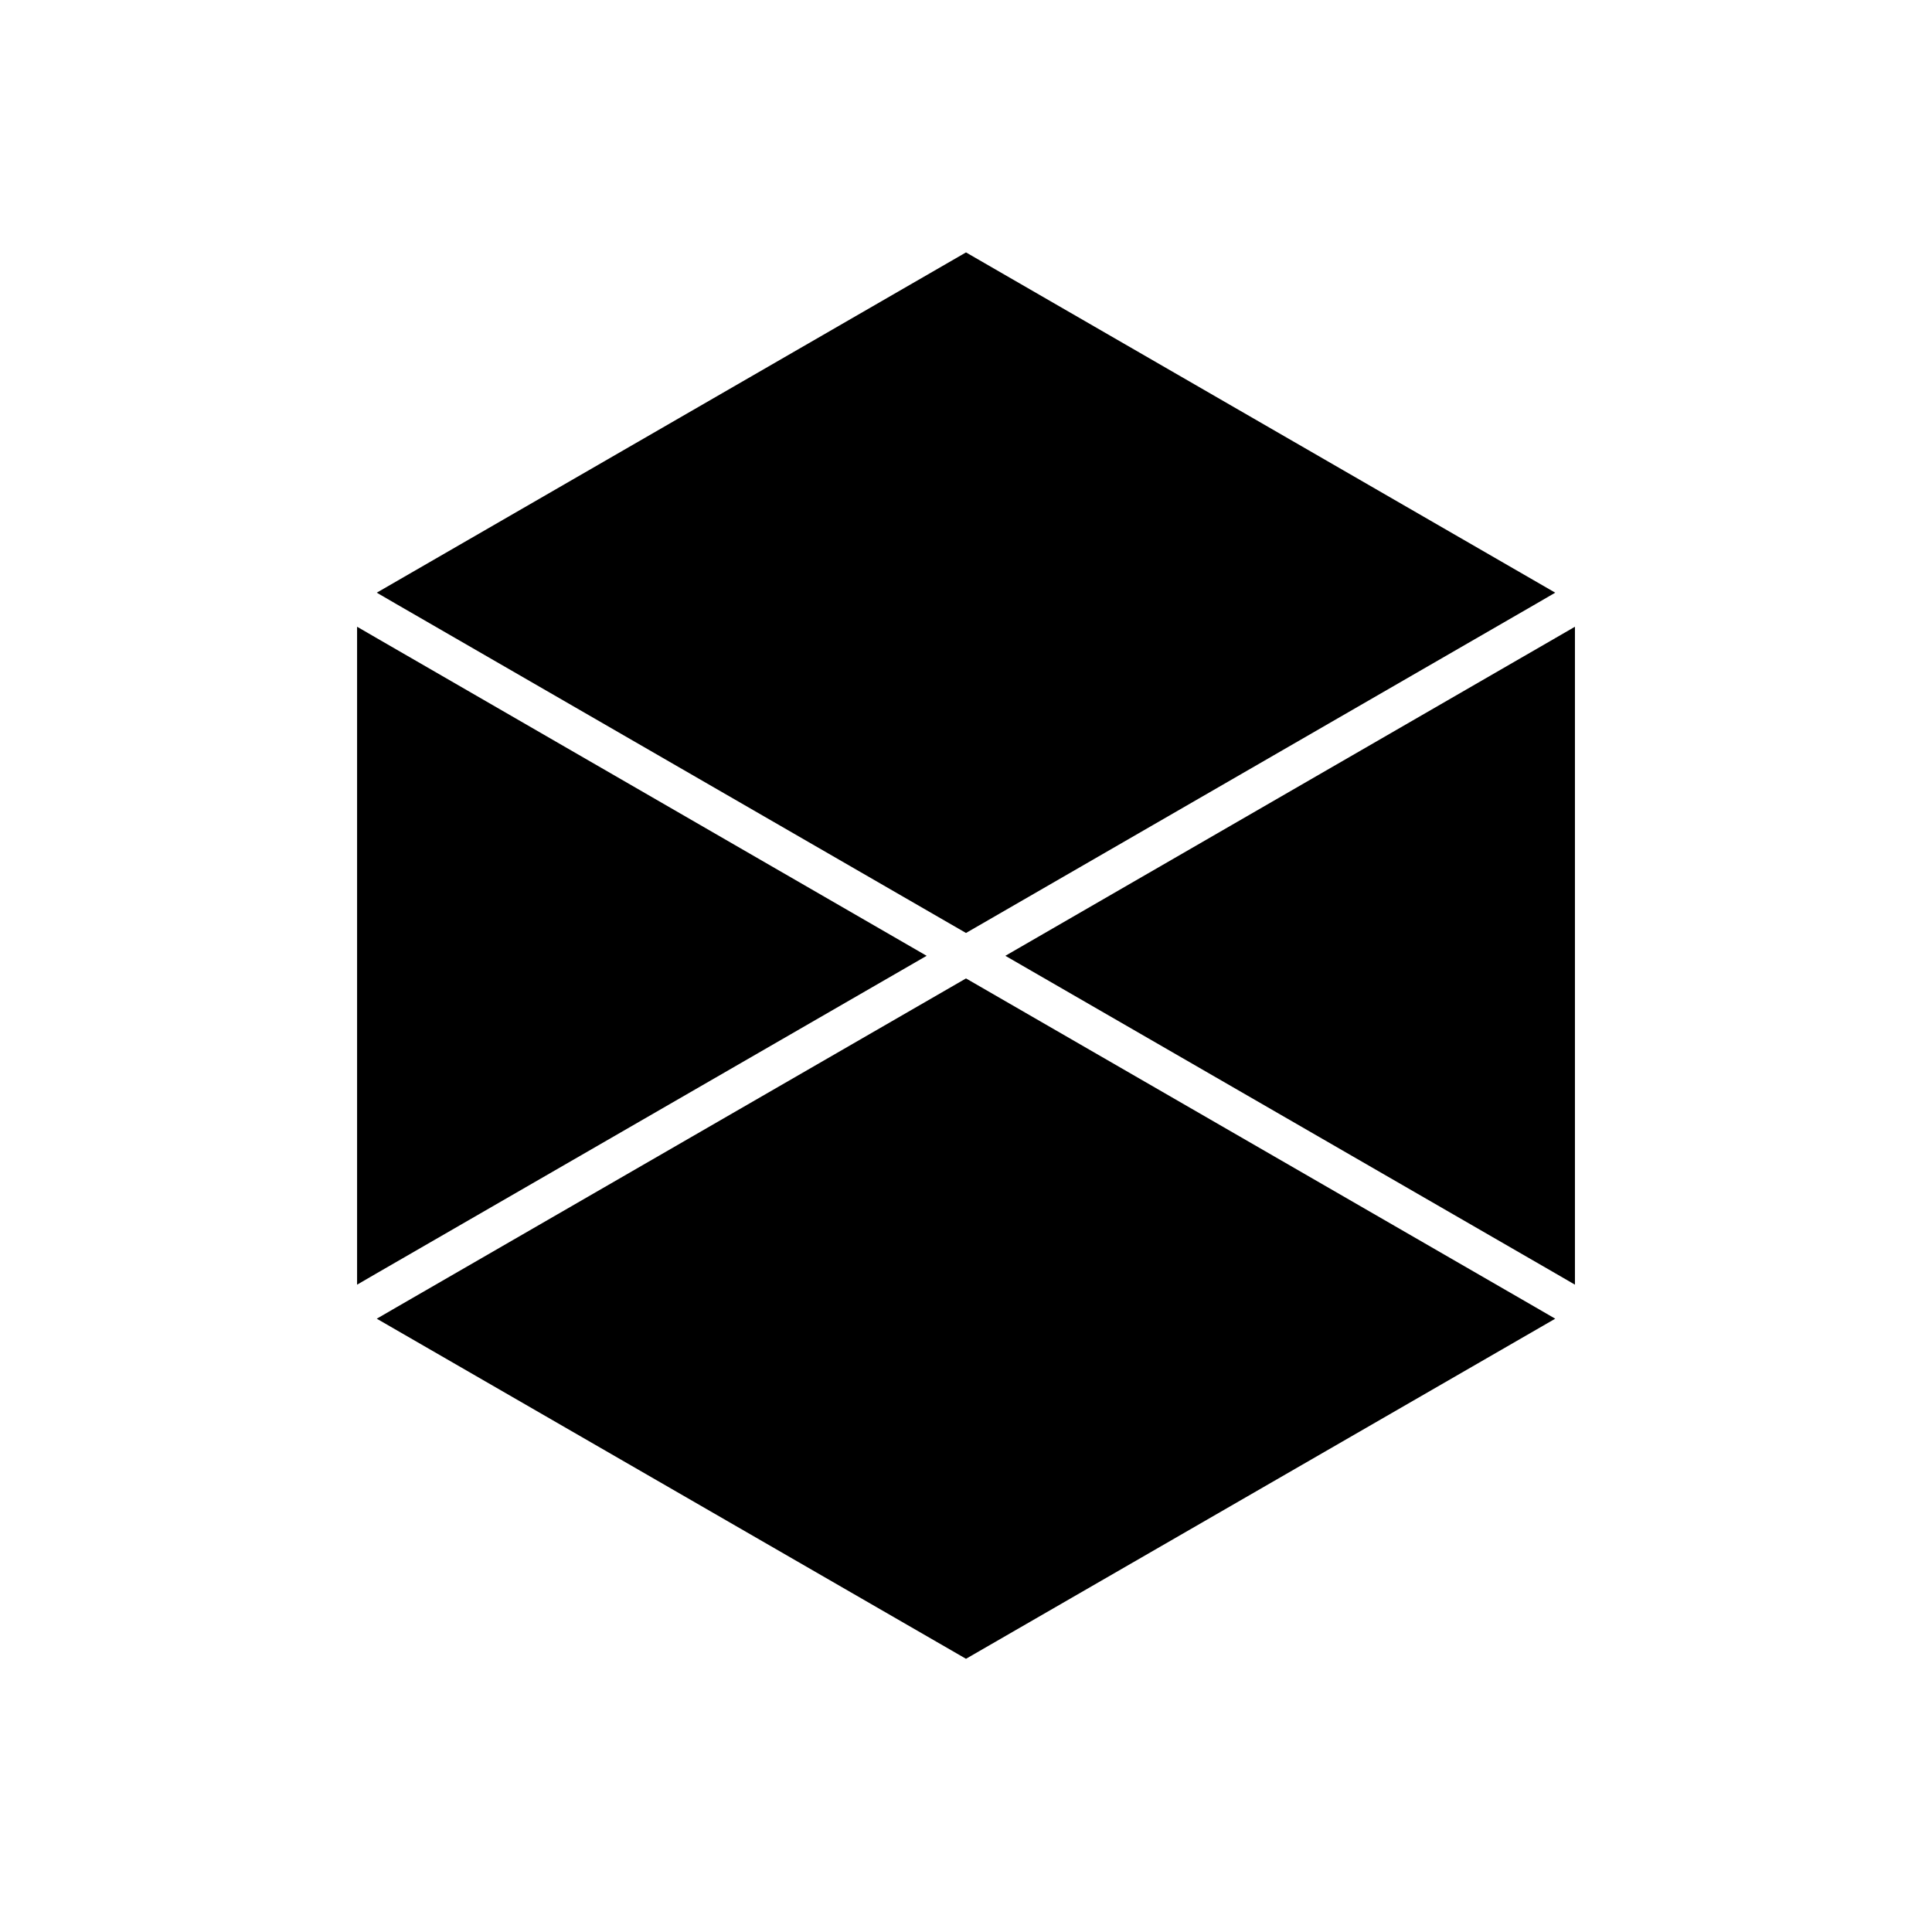 <?xml version="1.0" encoding="UTF-8"?>
<svg id="Layer_1" xmlns="http://www.w3.org/2000/svg" version="1.1" viewBox="0 0 864 864">
  <!-- Generator: Adobe Illustrator 29.8.1, SVG Export Plug-In . SVG Version: 2.1.1 Build 2)  -->
  <polygon points="704.32 280.28 704.32 574.51 695.51 569.4 449.6 427.44 695.51 285.38 704.32 280.28"/>
  <polygon points="695.51 589.73 432 741.82 168.49 589.73 177.29 584.63 432 437.56 686.71 584.63 695.51 589.73"/>
  <polygon points="695.51 265.05 686.71 270.16 432 417.23 177.29 270.16 168.49 265.05 432 112.88 695.51 265.05"/>
  <polygon points="414.4 427.44 168.49 569.4 159.69 574.51 159.69 280.28 168.49 285.38 414.4 427.44"/>
</svg>